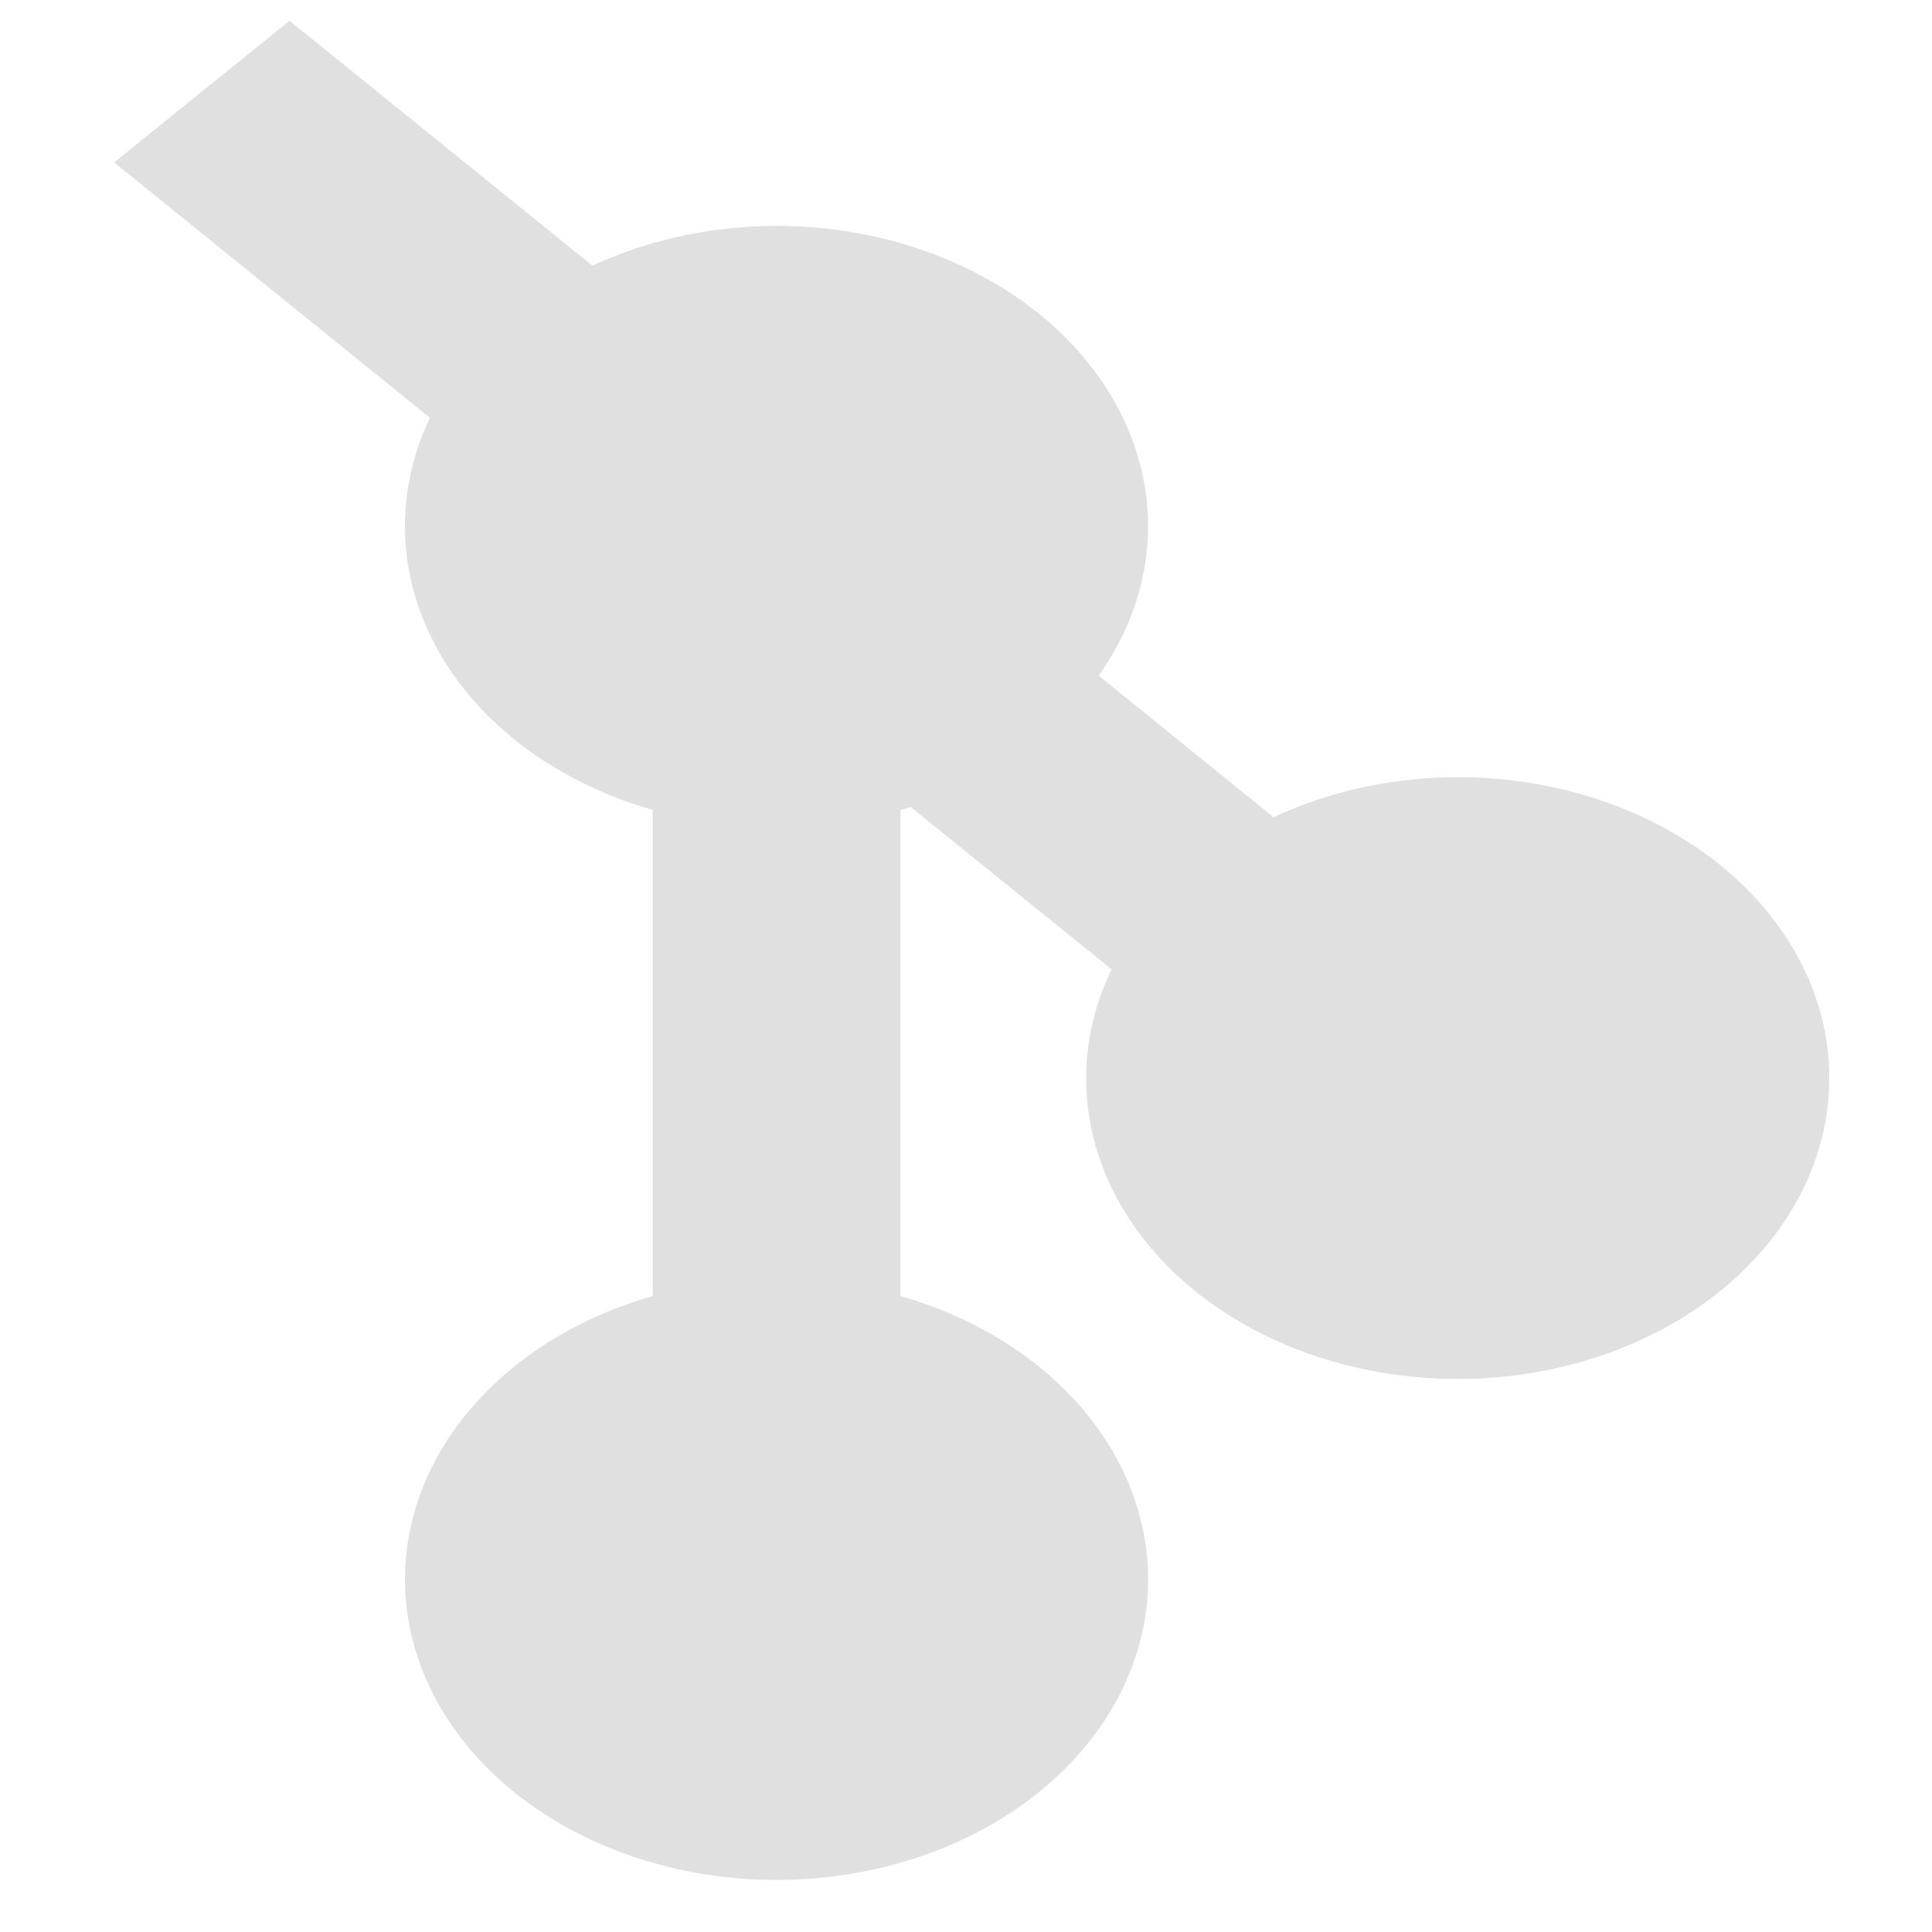 <?xml version="1.0" encoding="UTF-8" standalone="no"?>
<svg
   xmlns:dc="http://purl.org/dc/elements/1.1/"
   xmlns:cc="http://creativecommons.org/ns#"
   xmlns:rdf="http://www.w3.org/1999/02/22-rdf-syntax-ns#"
   xmlns:svg="http://www.w3.org/2000/svg"
   xmlns="http://www.w3.org/2000/svg"
   xmlns:sodipodi="http://sodipodi.sourceforge.net/DTD/sodipodi-0.dtd"
   xmlns:inkscape="http://www.inkscape.org/namespaces/inkscape"
   width="16"
   height="16"
   version="1"
   id="svg14"
   sodipodi:docname="rakugo_root_node.svg"
   inkscape:version="0.92.3 (2405546, 2018-03-11)">
  <defs
     id="defs18" />
  <sodipodi:namedview
     pagecolor="#ffffff"
     bordercolor="#666666"
     borderopacity="1"
     objecttolerance="10"
     gridtolerance="10"
     guidetolerance="10"
     inkscape:pageopacity="0"
     inkscape:pageshadow="2"
     inkscape:window-width="1366"
     inkscape:window-height="708"
     id="namedview16"
     showgrid="false"
     inkscape:pagecheckerboard="true"
     inkscape:zoom="20.85965"
     inkscape:cx="17.387501"
     inkscape:cy="5.1861276"
     inkscape:window-x="0"
     inkscape:window-y="32"
     inkscape:window-maximized="1"
     inkscape:current-layer="svg14" />
  <path
     style="fill:#e0e0e0;fill-rule:evenodd;stroke-width:0.461;fill-opacity:1"
     d="M 2.398,0.172 0.945,1.345 3.561,3.46 A 3.078,2.49 0 0 0 3.354,4.361 3.078,2.49 0 0 0 5.406,6.707 V 10.733 A 3.078,2.49 0 0 0 3.354,13.079 3.078,2.49 0 0 0 6.431,15.569 3.078,2.49 0 0 0 9.508,13.079 3.078,2.49 0 0 0 7.457,10.733 V 6.707 a 3.078,2.49 0 0 0 0.086,-0.023 L 9.206,8.028 A 3.078,2.49 0 0 0 8.995,8.929 3.078,2.49 0 0 0 12.072,11.42 3.078,2.49 0 0 0 15.149,8.929 3.078,2.49 0 0 0 12.072,6.436 3.078,2.49 0 0 0 10.547,6.768 L 9.099,5.595 A 3.078,2.49 0 0 0 9.508,4.361 3.078,2.49 0 0 0 6.431,1.871 3.078,2.49 0 0 0 4.906,2.2 Z"
     id="path6"
     inkscape:connector-curvature="0" />
</svg>
